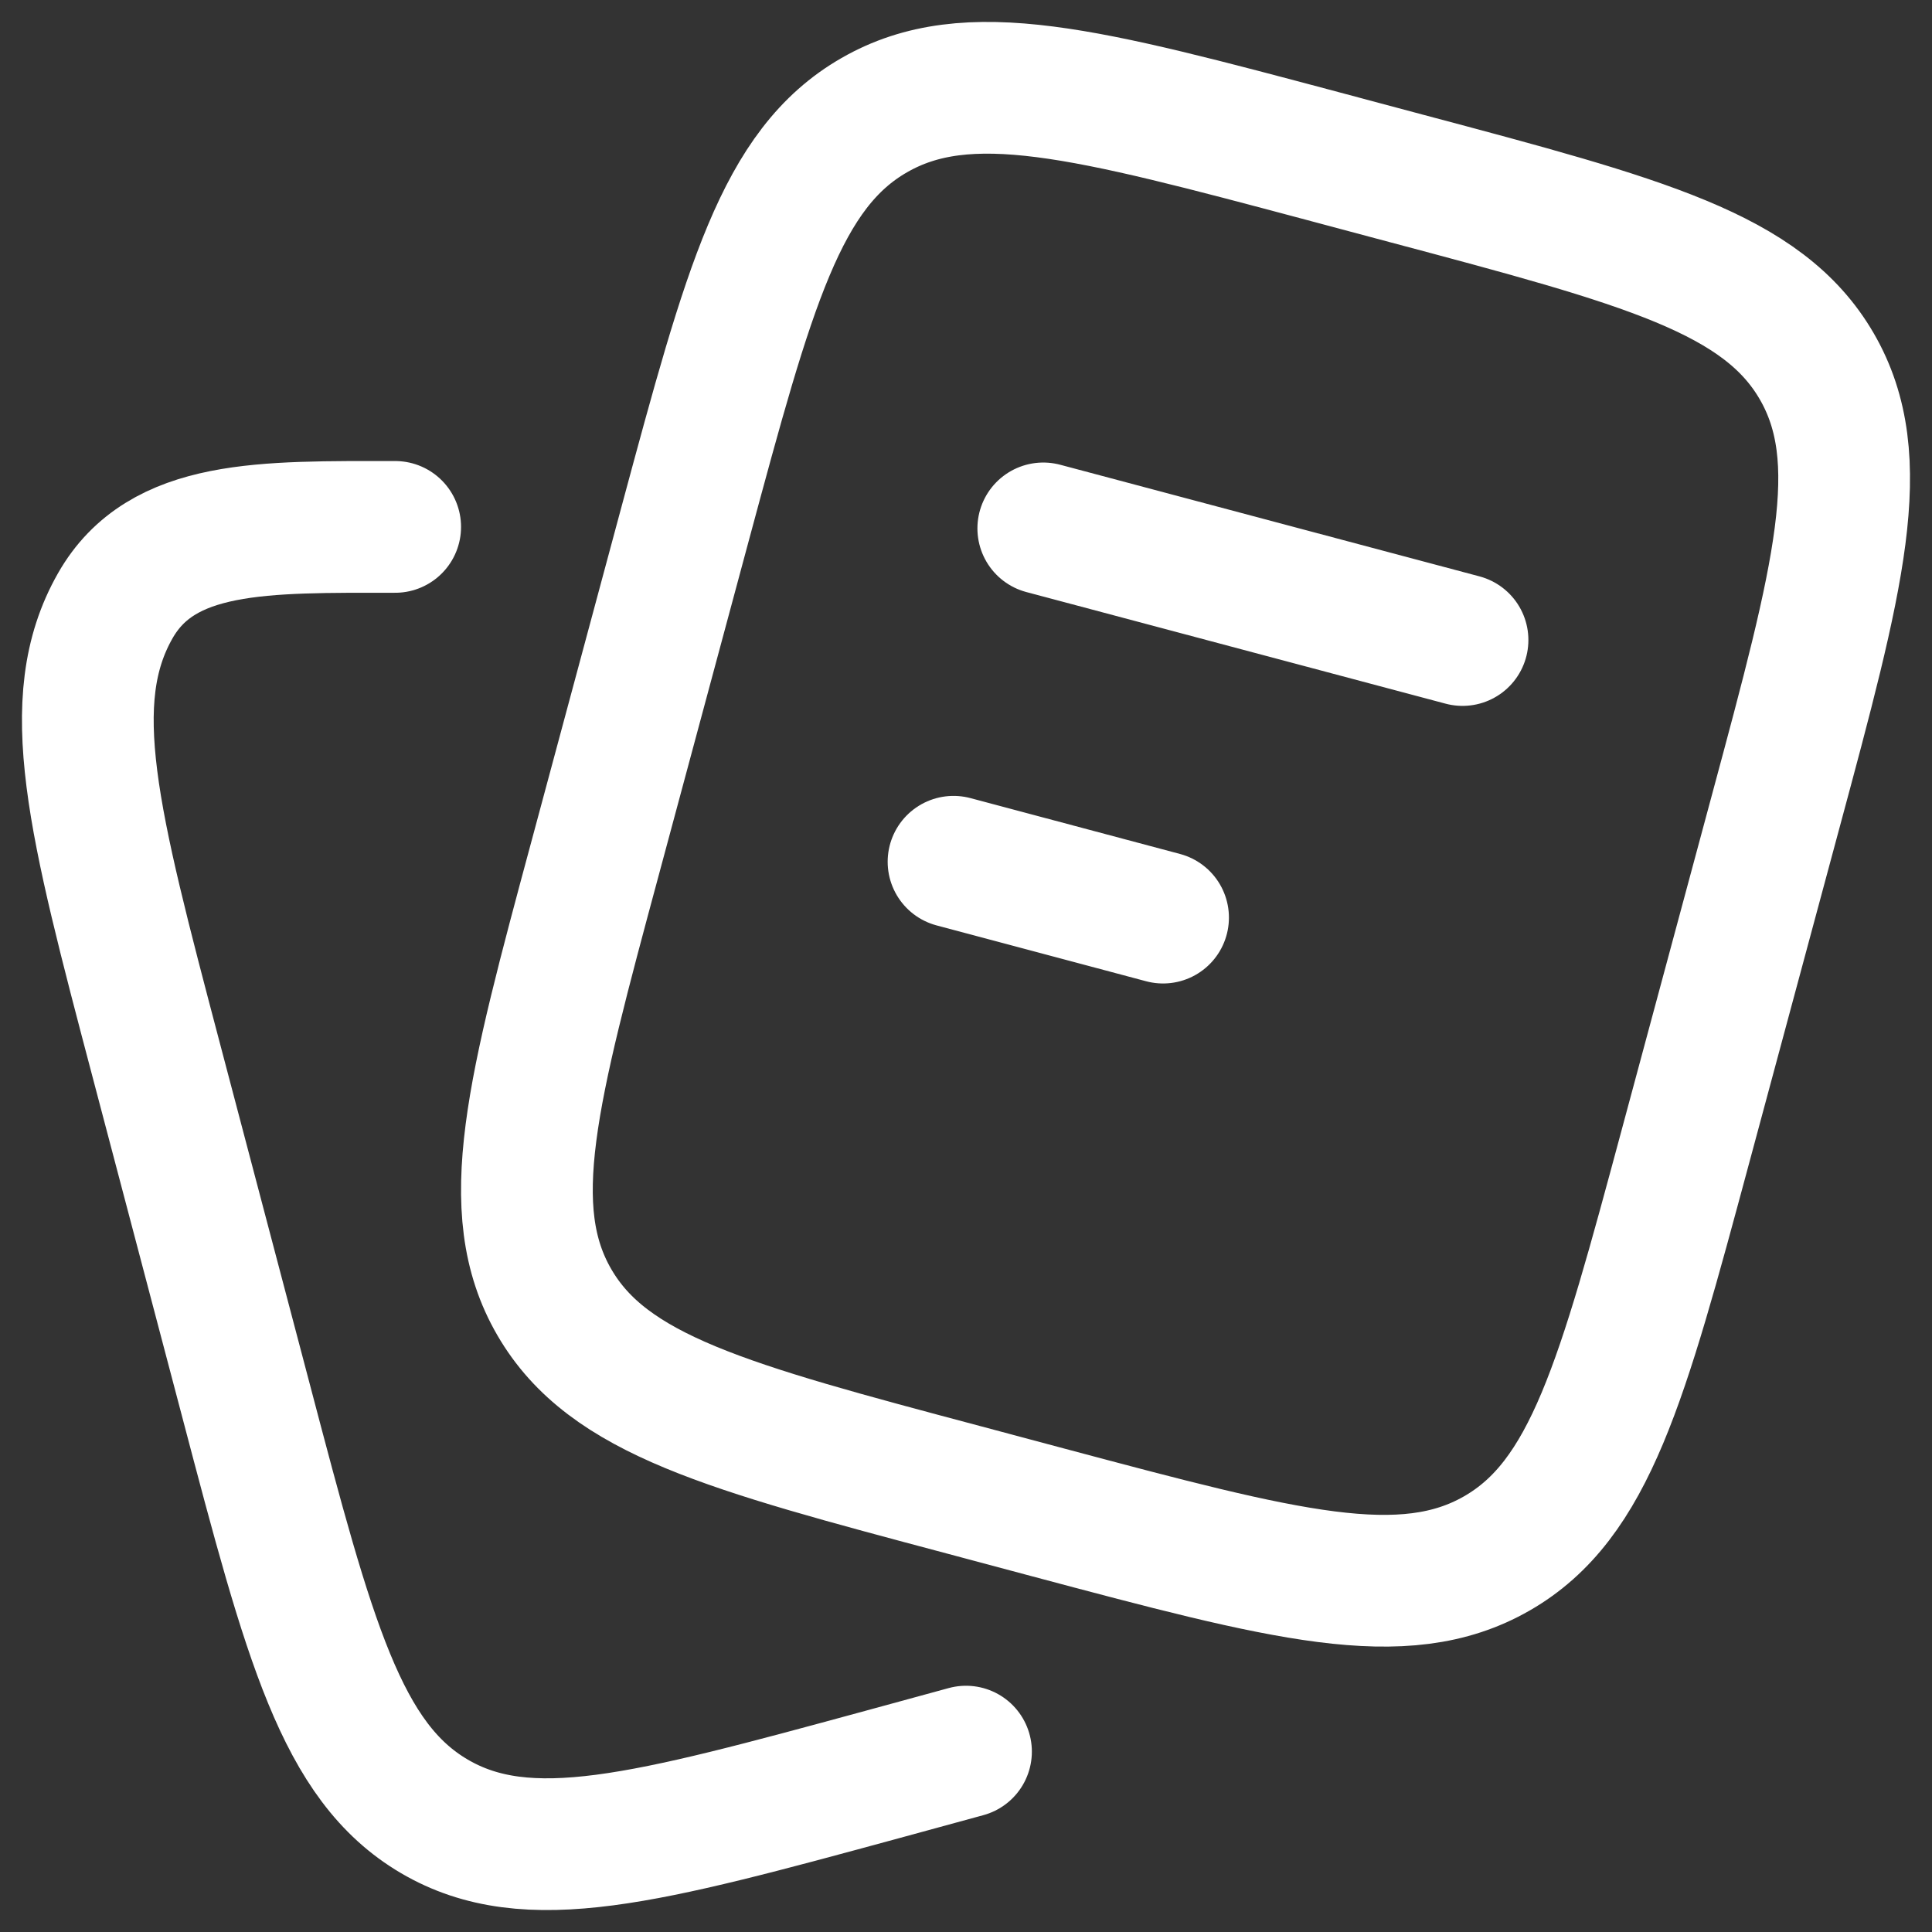 <svg width="22" height="22" viewBox="0 0 22 22" fill="none" xmlns="http://www.w3.org/2000/svg">
<rect x="0" y="0" width="22" height="22" fill="#333333" stroke="none"/>
<path d="M11.88 6.017L16.654 7.288M10.858 9.813L13.244 10.449M10.977 16.966L11.931 17.221C14.631 17.941 15.981 18.3 17.045 17.689C18.108 17.079 18.47 15.736 19.193 13.052L20.216 9.255C20.94 6.57 21.301 5.228 20.687 4.17C20.073 3.112 18.724 2.753 16.023 2.034L15.069 1.779C12.369 1.059 11.019 0.7 9.956 1.311C8.892 1.921 8.53 3.264 7.806 5.948L6.784 9.745C6.06 12.43 5.698 13.772 6.313 14.83C6.927 15.887 8.277 16.247 10.977 16.966Z" stroke="white" stroke-width="1.5" stroke-linecap="round" stroke-linejoin="round"/>
<path d="M11 19.946L10.048 20.206C7.354 20.939 6.008 21.306 4.946 20.683C3.886 20.061 3.524 18.693 2.803 15.955L1.782 12.083C1.06 9.346 0.699 7.977 1.312 6.899C1.842 5.966 3 6 4.5 6" stroke="white" stroke-width="1.5" stroke-linecap="round" stroke-linejoin="round"/>
</svg>
